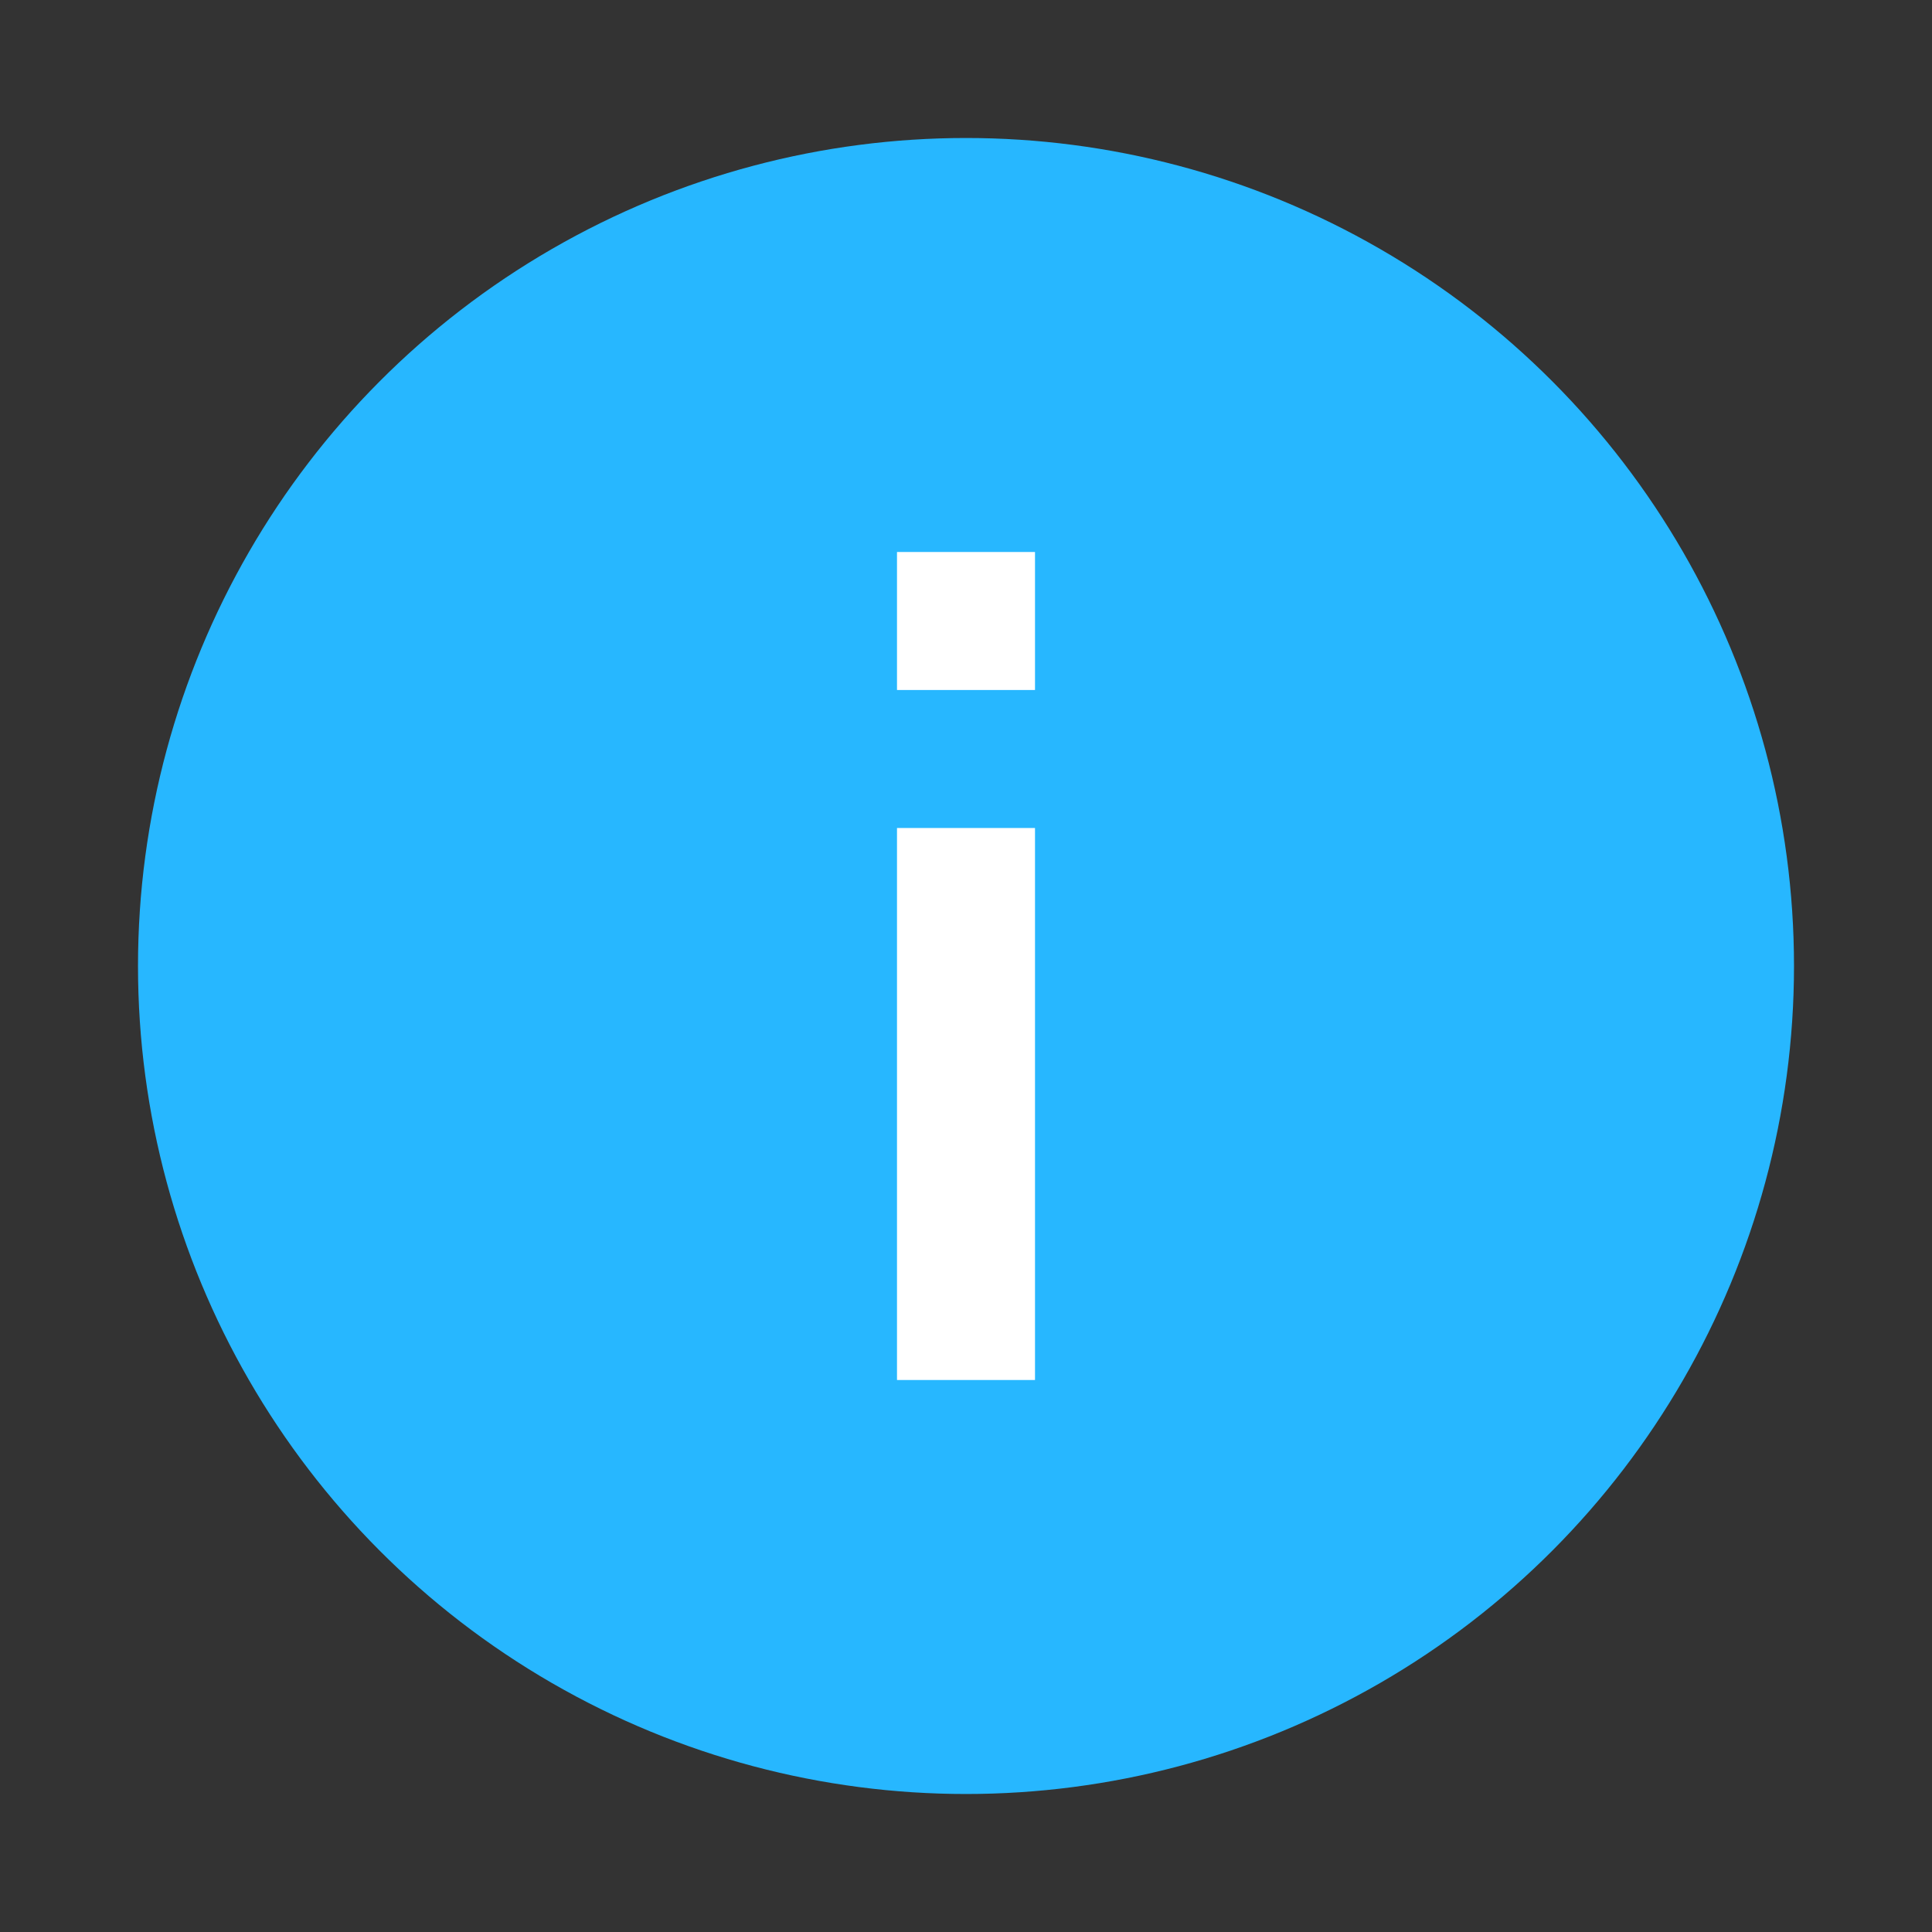 <svg width="14" height="14" viewBox="0 0 14 14" fill="none" xmlns="http://www.w3.org/2000/svg">
<rect x="0" y="0" width="14" height="14" fill="#333333" stroke="none"/>
<circle cx="7" cy="7" r="6" fill="#27B7FF"/>
<path fill-rule="evenodd" clip-rule="evenodd" d="M7.5 4H6.5V5H7.5V4ZM7.5 6H6.5V10H7.5V6Z" fill="white"/>
</svg>
